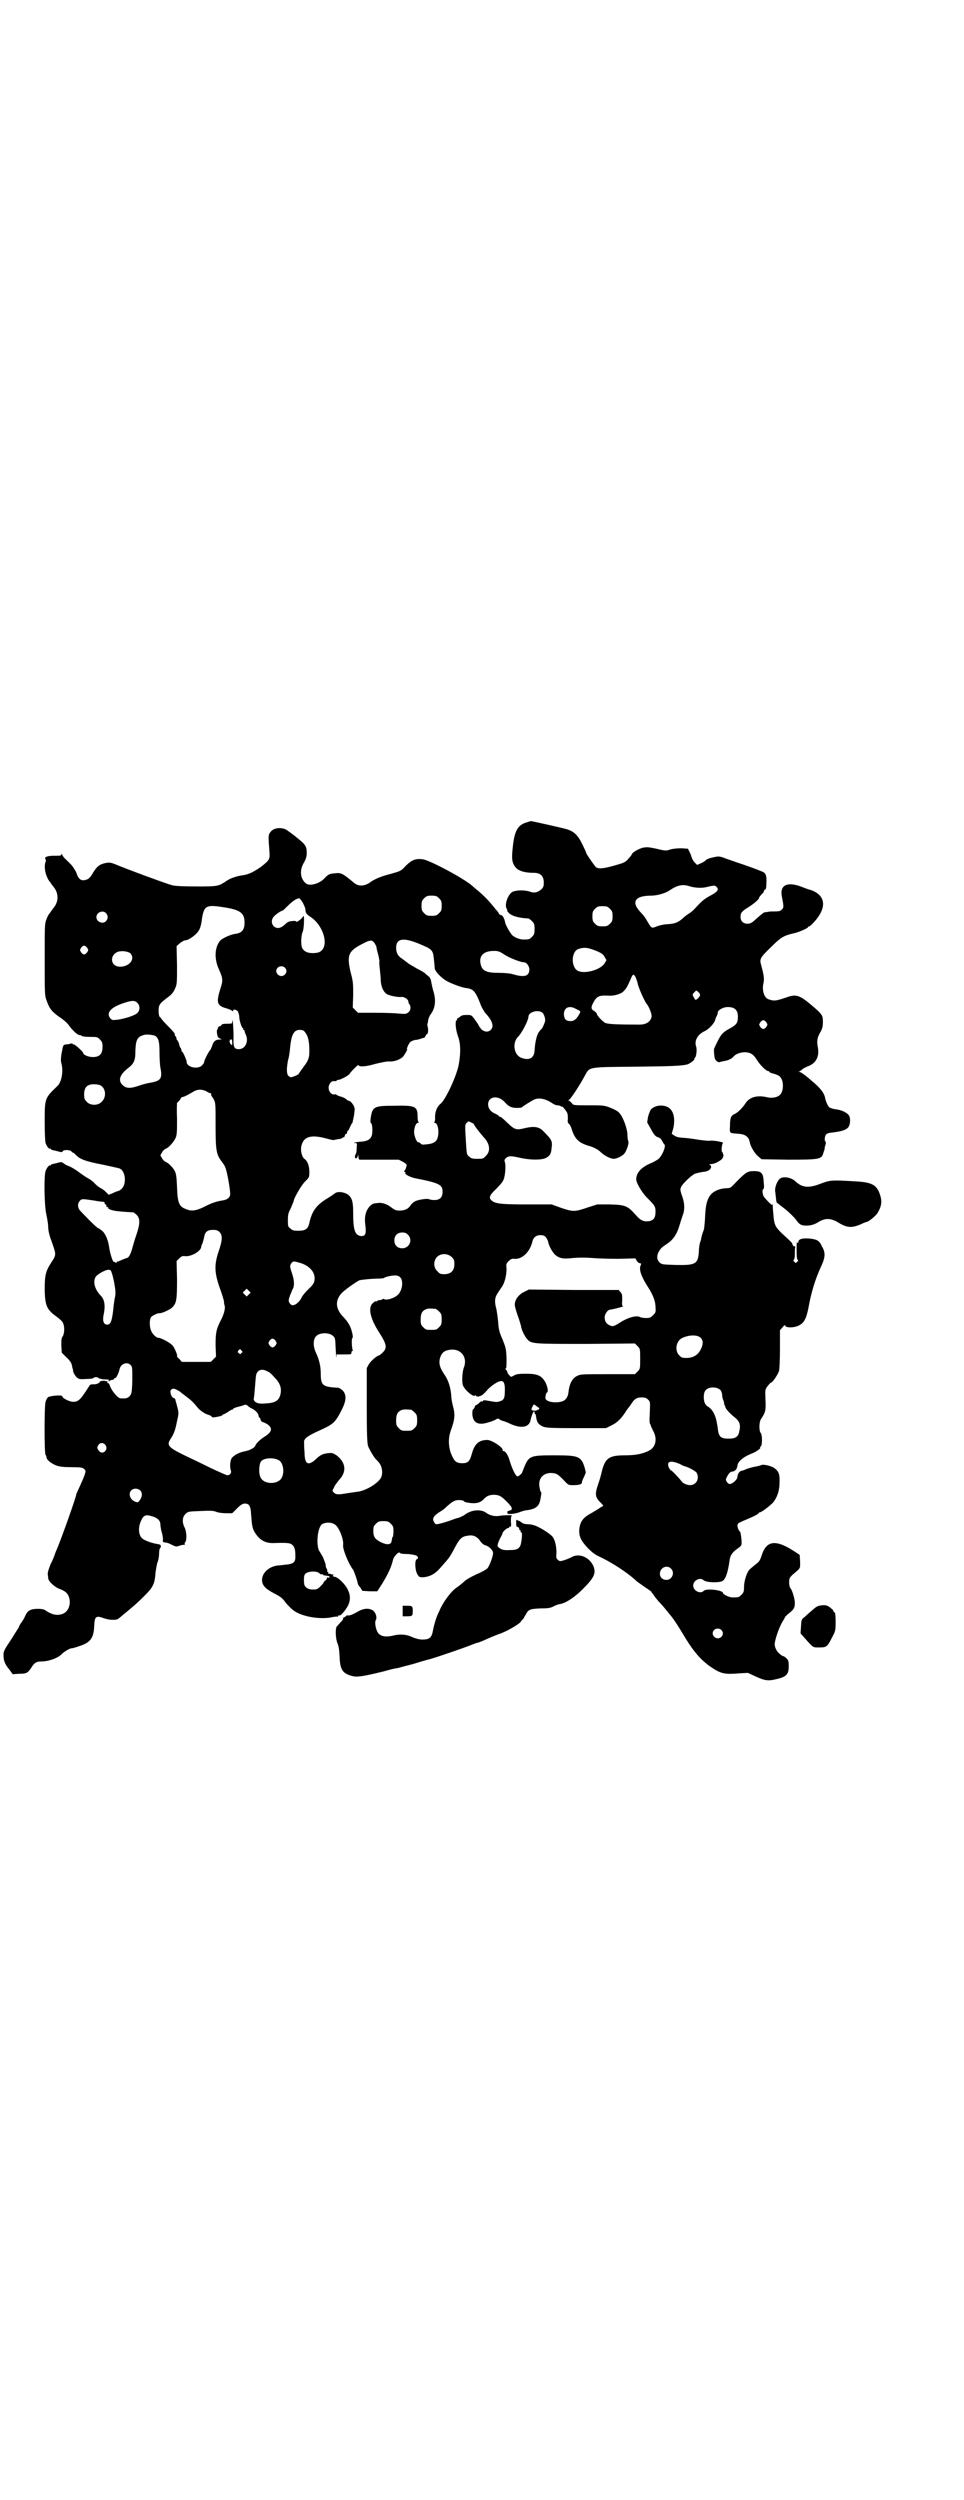 <?xml version="1.0" standalone="no"?>
<!DOCTYPE svg PUBLIC "-//W3C//DTD SVG 20010904//EN"
 "http://www.w3.org/TR/2001/REC-SVG-20010904/DTD/svg10.dtd">
<svg version="1.0" xmlns="http://www.w3.org/2000/svg"
 width="1100pt" height="2850pt" viewBox="0 0 1100 2850"
 preserveAspectRatio="xMidYMid meet">
<g transform="translate(0,2850) scale(0.5,-0.5)"
fill="#000000" stroke="none">
<path d="M1205 3826 c-23 -6 -31 -18 -35 -60 -3 -26 -1 -35 8 -45 7 -7 20 -11
41 -11 14 0 22 -7 22 -22 0 -9 -1 -11 -6 -16 -7 -6 -16 -9 -25 -5 -13 4 -29 4
-40 0 -11 -6 -20 -31 -13 -40 1 -2 1 -3 0 -3 0 0 1 -2 3 -4 6 -8 23 -13 46
-14 1 0 5 -3 8 -6 5 -5 6 -7 6 -18 0 -11 -1 -13 -6 -18 -6 -6 -7 -6 -20 -6 -8
0 -21 5 -26 11 -5 6 -14 22 -15 27 -2 11 -6 18 -11 18 -1 0 -3 2 -5 6 -2 3 -5
6 -6 7 -1 2 -5 6 -8 10 -9 11 -22 24 -33 33 -5 4 -11 9 -13 11 -18 16 -98 59
-113 60 -16 2 -25 -2 -38 -15 -11 -12 -12 -12 -33 -18 -24 -6 -37 -12 -46 -18
-14 -11 -29 -12 -40 -2 -24 20 -29 23 -42 21 -13 -1 -16 -2 -26 -13 -11 -11
-33 -17 -41 -10 -13 11 -15 30 -4 48 5 9 6 14 6 22 0 14 -3 19 -21 33 -8 7
-18 14 -21 16 -11 10 -32 9 -40 -1 -6 -7 -6 -9 -3 -47 1 -16 0 -18 -19 -33
-17 -12 -28 -17 -39 -19 -16 -2 -30 -7 -38 -12 -21 -14 -20 -14 -71 -14 -32 0
-50 1 -56 3 -9 2 -107 38 -130 48 -11 4 -13 4 -23 2 -12 -3 -18 -7 -28 -24 -6
-10 -9 -12 -15 -14 -11 -3 -17 1 -22 17 -3 6 -8 14 -12 18 -3 3 -9 9 -12 12
-4 3 -7 8 -8 10 -1 3 -2 3 -2 1 0 -3 -3 -3 -16 -3 -16 0 -24 -3 -20 -8 1 -1 1
-4 0 -6 -3 -7 -2 -21 2 -31 2 -6 5 -11 6 -12 0 -1 2 -2 3 -4 1 -2 5 -7 8 -11
11 -14 11 -32 0 -46 -3 -4 -7 -9 -8 -11 -1 -2 -3 -3 -3 -4 -1 -1 -4 -6 -6 -12
-4 -10 -4 -14 -4 -92 0 -81 0 -82 5 -95 6 -17 12 -24 29 -36 8 -5 17 -13 20
-17 9 -13 21 -24 26 -24 2 0 4 -1 5 -2 1 -1 9 -2 18 -2 16 0 18 0 23 -6 5 -5
6 -7 6 -17 0 -16 -7 -23 -22 -23 -10 0 -22 5 -22 9 0 3 -20 21 -22 20 -1 -1
-2 0 -2 1 0 1 -2 1 -3 1 -2 0 -4 -1 -4 -1 0 0 -3 -1 -7 -1 -7 -1 -7 -1 -9 -8
-4 -19 -5 -28 -3 -35 5 -17 1 -43 -9 -52 -29 -28 -29 -27 -29 -83 0 -25 1 -43
2 -47 3 -8 8 -14 10 -13 1 1 2 0 2 -1 0 -1 3 -2 8 -3 4 -1 9 -2 12 -3 4 -1 6
-1 7 1 1 4 16 4 20 0 1 -2 3 -3 4 -3 1 0 4 -3 7 -6 9 -9 22 -14 59 -21 19 -4
37 -8 40 -9 7 -3 12 -13 12 -25 0 -13 -5 -22 -14 -26 -5 -1 -11 -4 -15 -6 l-8
-3 -7 7 c-3 3 -8 7 -11 8 -2 1 -8 5 -13 10 -4 5 -11 10 -15 12 -4 2 -13 8 -21
14 -8 6 -18 12 -23 14 -6 2 -11 5 -13 7 -3 2 -5 3 -9 2 -3 -1 -8 -2 -12 -3 -5
-1 -8 -2 -8 -3 0 -1 -1 -2 -2 -1 -2 1 -7 -5 -10 -13 -4 -12 -3 -80 2 -100 2
-9 4 -22 4 -27 0 -7 2 -18 7 -31 12 -34 12 -32 -1 -52 -12 -19 -14 -28 -14
-61 1 -38 5 -45 30 -63 5 -4 11 -9 12 -13 4 -8 3 -24 -1 -30 -3 -4 -3 -9 -3
-21 l1 -16 10 -10 c6 -5 11 -12 12 -15 1 -3 2 -7 2 -9 1 -2 2 -6 2 -9 1 -3 4
-9 7 -12 5 -5 7 -6 21 -5 9 0 17 1 18 2 2 3 10 3 12 0 2 -1 8 -3 14 -3 9 0 10
0 9 -3 0 -2 0 -3 2 0 2 1 4 2 6 2 2 0 4 1 4 2 0 1 1 2 3 2 2 0 8 11 10 21 3
12 17 17 25 9 4 -4 4 -6 4 -35 -1 -30 -2 -31 -6 -36 -5 -5 -9 -6 -21 -5 -6 0
-20 17 -24 28 -1 4 -3 7 -5 7 -1 -1 -1 0 -1 2 1 2 -1 2 -8 3 -5 0 -9 -1 -9 -2
0 -3 -9 -7 -15 -6 -6 0 -8 -1 -10 -5 -19 -30 -24 -35 -36 -35 -8 0 -25 8 -25
13 0 3 -29 1 -33 -3 -1 -1 -4 -6 -5 -10 -3 -9 -3 -119 0 -121 1 -1 2 -3 2 -5
0 -6 10 -14 22 -19 8 -3 17 -4 35 -4 23 0 25 -1 29 -4 4 -4 4 -5 1 -14 -2 -6
-7 -17 -11 -26 -4 -9 -8 -17 -8 -18 0 -6 -34 -101 -43 -122 -1 -3 -5 -11 -7
-18 -3 -7 -5 -13 -6 -14 -3 -5 -10 -24 -9 -28 0 -2 1 -6 1 -9 0 -7 15 -21 27
-25 13 -5 18 -10 21 -20 4 -15 -2 -31 -14 -36 -12 -5 -24 -3 -38 6 -5 4 -10 5
-20 5 -16 0 -23 -4 -28 -15 -2 -5 -6 -12 -9 -16 -3 -4 -6 -9 -6 -11 -1 -2 -8
-12 -15 -24 -18 -27 -20 -30 -20 -39 0 -13 3 -21 13 -33 l8 -11 15 1 c17 0 19
2 27 13 7 12 12 15 23 15 17 0 39 8 47 17 5 5 18 13 22 13 2 0 10 2 18 5 25 8
33 18 34 46 1 22 4 24 21 18 5 -2 14 -4 20 -4 11 0 12 0 22 9 27 22 36 30 52
46 20 20 23 27 25 53 1 8 3 18 4 22 2 4 4 13 4 20 0 6 1 12 2 13 1 0 2 3 2 5
0 3 -2 4 -9 5 -12 2 -29 8 -34 13 -9 9 -9 28 0 44 5 9 10 10 23 6 12 -3 19
-10 19 -18 0 -3 1 -11 3 -18 2 -6 3 -14 3 -17 -1 -3 0 -6 1 -6 1 0 4 -1 6 -1
2 0 8 -2 13 -5 9 -4 10 -5 18 -2 5 2 10 2 11 2 1 0 1 0 1 1 -1 1 -1 3 0 4 5 5
4 23 0 33 -7 13 -6 25 1 32 6 6 7 6 34 7 23 1 30 1 37 -2 5 -2 15 -3 22 -3
l14 0 11 11 c9 9 13 11 18 11 10 0 13 -6 14 -24 2 -27 3 -32 8 -41 11 -18 24
-26 45 -25 27 1 34 0 38 -2 7 -4 10 -10 10 -25 1 -16 -3 -20 -19 -22 -5 0 -14
-2 -20 -2 -21 -2 -37 -17 -37 -33 0 -12 7 -20 28 -31 14 -7 19 -11 26 -21 5
-6 13 -14 17 -17 18 -14 56 -21 84 -17 9 2 17 3 18 2 0 0 1 1 1 2 0 1 1 2 2 1
3 -2 14 11 20 22 6 12 6 24 0 36 -5 12 -22 29 -30 30 -4 1 -6 2 -4 3 2 2 2 2
1 2 -2 0 -4 1 -5 1 -1 0 -3 1 -5 1 -2 0 -3 1 -2 2 1 1 0 2 -1 2 -2 0 -2 1 -1
1 0 1 0 3 -1 6 -2 2 -3 7 -3 11 -1 3 -4 11 -6 16 -3 5 -7 12 -9 15 -7 15 -3
53 7 60 8 5 23 5 31 -2 9 -8 19 -34 17 -46 -1 -9 12 -42 23 -56 2 -3 10 -26
10 -29 0 -2 2 -7 6 -11 l5 -8 17 -1 17 0 11 17 c14 23 21 38 25 55 2 8 13 19
15 16 1 -2 7 -3 16 -3 8 0 17 -2 21 -3 5 -2 7 -7 2 -9 -5 -2 -4 -26 2 -35 4
-6 4 -6 14 -6 16 2 27 8 41 25 18 20 18 21 26 35 15 29 19 33 35 35 12 2 21
-3 28 -14 3 -4 7 -7 10 -8 7 -1 17 -10 18 -16 2 -5 -8 -32 -13 -37 -2 -2 -12
-8 -24 -13 -13 -6 -24 -12 -29 -17 -4 -4 -13 -11 -19 -15 -12 -9 -29 -32 -37
-51 -2 -4 -4 -9 -5 -11 -3 -7 -8 -23 -10 -35 -3 -16 -8 -20 -24 -20 -7 0 -14
2 -22 5 -14 7 -29 8 -45 4 -16 -4 -28 -2 -34 6 -5 6 -9 25 -5 30 3 6 -1 18 -8
22 -9 5 -20 4 -31 -2 -12 -7 -21 -11 -25 -10 -2 0 -4 0 -4 -1 0 -1 -2 -2 -4
-3 -2 -1 -4 -2 -3 -3 1 -1 -2 -5 -6 -9 -3 -3 -7 -8 -9 -10 -3 -7 -2 -27 2 -37
3 -7 4 -14 5 -30 1 -30 6 -39 28 -45 11 -3 22 -2 71 10 22 6 26 7 34 8 3 1 18
5 34 9 16 5 33 10 38 11 18 5 85 28 104 36 3 1 6 2 7 2 1 0 11 4 22 9 11 5 24
10 30 12 18 7 41 21 45 26 2 3 5 6 6 7 1 1 3 6 6 10 6 12 10 13 34 14 17 0 23
1 30 5 4 2 11 5 15 5 13 3 31 14 51 34 26 26 31 36 24 53 -10 21 -34 30 -51
19 -2 -1 -9 -4 -15 -6 -10 -3 -11 -3 -15 1 -4 3 -4 6 -3 16 0 13 -3 28 -8 35
-3 6 -28 22 -39 26 -4 2 -13 4 -19 4 -7 0 -12 2 -15 5 -3 2 -5 3 -5 3 0 -1 -1
0 -3 1 -3 2 -3 1 -3 -7 0 -5 1 -9 2 -8 2 1 6 -4 5 -6 -1 0 -1 -1 1 -1 1 0 2
-1 2 -3 0 -2 1 -3 2 -3 3 0 0 -26 -3 -31 -4 -7 -9 -9 -24 -9 -13 -1 -20 1 -26
7 -3 2 -1 9 5 21 3 5 5 10 5 11 0 2 9 11 12 11 2 0 3 1 3 2 0 1 1 2 3 1 1 0 2
3 1 12 0 8 0 12 2 13 4 2 -15 2 -28 0 -11 -2 -23 1 -32 8 -9 6 -26 6 -38 0 -5
-2 -9 -5 -10 -6 -1 -1 -13 -7 -16 -7 -1 0 -2 -1 -4 -1 -20 -8 -42 -14 -45 -13
-1 0 -4 3 -5 6 -4 7 0 13 12 21 5 3 11 7 13 9 17 16 23 19 32 19 7 0 11 -1 12
-3 2 -2 7 -3 17 -4 14 -1 21 2 28 9 6 7 13 10 23 10 12 0 17 -3 30 -16 13 -13
14 -18 6 -20 -3 -1 -6 -2 -5 -2 0 -1 0 -3 0 -4 0 -3 15 -2 27 2 7 3 15 5 19 5
19 3 26 9 29 23 3 16 3 18 1 19 -1 1 -2 6 -3 12 -3 21 12 34 34 30 6 -1 10 -4
20 -14 12 -13 12 -13 23 -13 14 0 20 2 20 6 0 2 2 8 5 13 l4 10 -3 12 c-8 25
-14 27 -69 27 -55 0 -58 -1 -69 -28 -2 -5 -4 -10 -4 -10 0 -3 -8 -10 -11 -10
-4 0 -12 17 -17 33 -4 15 -10 25 -16 25 -1 0 -2 1 -1 1 4 5 -24 24 -35 24 -19
0 -29 -9 -35 -31 -5 -18 -9 -22 -22 -22 -11 0 -17 3 -22 14 -10 19 -11 42 -4
61 9 24 10 37 5 54 -2 8 -4 18 -4 23 -1 18 -6 36 -15 49 -11 16 -14 26 -11 38
4 14 11 19 27 20 22 1 36 -18 28 -40 -4 -9 -5 -31 -3 -40 3 -11 26 -31 29 -24
0 1 1 1 1 0 0 -4 7 -4 14 0 3 2 9 8 14 14 11 11 26 20 32 18 5 -1 7 -10 6 -26
0 -13 -3 -18 -12 -20 -6 -2 -6 -2 -24 1 -10 2 -13 2 -14 0 0 -1 -1 -2 -2 -1
-1 1 -4 -1 -7 -4 -3 -3 -7 -5 -7 -5 -1 0 -2 -1 -2 -2 0 -1 -1 -4 -3 -6 -3 -2
-3 -5 -3 -14 2 -14 8 -20 21 -20 8 0 30 7 33 10 2 2 8 2 8 0 0 -1 3 -2 6 -3 3
-1 10 -3 16 -6 27 -13 46 -10 49 8 3 14 9 25 9 16 0 -2 1 -3 2 -3 0 0 1 -2 1
-3 2 -15 4 -19 15 -25 7 -3 13 -4 76 -4 l69 0 12 6 c13 6 23 16 32 30 3 5 6 9
7 10 1 1 3 4 6 8 7 12 13 16 24 16 8 0 11 -1 15 -5 5 -5 5 -5 4 -29 -1 -18 -1
-25 1 -27 1 -2 2 -3 1 -3 0 0 2 -5 5 -11 11 -19 7 -39 -10 -47 -15 -7 -30 -10
-54 -10 -38 0 -46 -7 -54 -43 -1 -4 -4 -15 -7 -23 -8 -24 -7 -30 8 -44 3 -3 4
-6 3 -6 -1 0 -4 -2 -6 -3 -2 -2 -11 -7 -19 -12 -21 -11 -27 -20 -29 -38 -1
-16 4 -26 20 -43 8 -8 15 -14 26 -19 28 -13 65 -37 85 -56 2 -2 10 -7 18 -13
8 -5 14 -10 15 -10 0 -1 2 -4 4 -6 2 -3 4 -5 4 -6 0 0 4 -5 9 -11 5 -5 12 -13
16 -18 3 -4 7 -8 8 -10 9 -10 19 -25 38 -57 18 -29 33 -47 55 -63 25 -17 32
-19 68 -16 l19 1 17 -8 c22 -10 29 -11 49 -6 22 5 27 11 27 29 0 12 -1 14 -5
18 -3 3 -6 5 -7 5 -3 0 -13 8 -16 14 -2 3 -4 9 -4 13 0 10 10 39 18 52 3 5 6
10 6 11 0 0 5 5 10 9 10 8 12 12 12 23 0 8 -6 29 -10 33 -2 2 -3 8 -3 13 0 10
1 11 8 18 19 16 17 13 17 30 l-1 15 -9 6 c-45 30 -67 28 -78 -8 -4 -12 -6 -14
-14 -20 -5 -4 -11 -9 -14 -12 -6 -7 -12 -26 -12 -39 0 -11 -1 -13 -6 -18 -6
-6 -7 -6 -20 -6 -8 0 -22 7 -22 10 0 7 -39 11 -44 5 -7 -8 -24 0 -24 12 0 12
16 20 24 12 6 -5 33 -6 42 -2 8 4 13 19 17 47 1 11 6 18 15 25 14 10 13 9 12
25 -1 8 -2 15 -3 16 -3 1 -6 10 -6 14 0 1 1 3 1 4 0 1 8 5 18 9 19 8 29 13 30
16 0 0 1 1 2 1 4 0 22 14 30 22 9 11 15 26 15 46 1 19 -2 26 -12 33 -7 5 -25
9 -29 7 -2 -1 -9 -3 -15 -4 -7 -1 -15 -4 -19 -5 -4 -2 -9 -4 -11 -4 -5 -1 -9
-6 -10 -13 0 -5 -3 -8 -7 -12 -9 -7 -12 -7 -17 -1 -3 5 -3 6 0 12 5 9 8 12 13
12 6 1 10 6 11 13 0 9 13 20 30 27 12 4 27 15 21 15 0 0 0 1 2 2 4 2 4 27 0
31 -4 5 -4 25 1 32 10 15 11 19 10 43 -1 24 -1 24 5 32 3 4 7 8 8 8 3 0 16 19
18 27 1 4 2 27 2 50 l0 42 6 7 c3 4 6 6 6 4 0 -5 17 -6 29 -1 14 6 19 16 24
41 6 34 15 65 30 97 9 20 9 30 0 45 -5 11 -10 14 -25 16 -19 2 -29 -1 -28 -9
0 -1 -1 -1 -2 0 -2 1 -2 1 -2 -21 0 -10 1 -17 2 -18 2 -1 2 -3 -1 -5 -3 -3 -3
-3 -6 0 -3 3 -3 4 -1 5 1 1 2 6 2 13 0 7 0 13 1 15 0 1 0 2 -1 3 -2 1 -2 1 -1
-1 1 -2 0 -1 -2 1 -2 2 -3 5 -3 6 0 1 -8 9 -17 17 -22 20 -24 24 -26 49 -1 11
-2 21 -1 22 0 1 -1 1 -2 0 -1 -1 -13 11 -19 19 -3 6 -4 15 -1 17 2 1 2 6 1 15
-1 22 -5 26 -23 26 -14 0 -18 -3 -38 -23 -15 -16 -15 -16 -25 -16 -16 -1 -29
-7 -36 -16 -8 -11 -11 -24 -12 -53 -1 -15 -2 -26 -4 -29 -2 -5 -4 -12 -5 -18
0 -1 -1 -4 -2 -7 -1 -2 -3 -12 -3 -21 -2 -29 -7 -32 -53 -31 -30 1 -32 1 -37
6 -6 6 -7 15 -1 25 4 7 6 9 18 17 14 9 23 22 29 43 2 7 5 16 7 22 5 12 5 28
-2 46 -4 13 -4 13 -1 20 4 7 21 24 31 29 3 1 11 3 17 4 13 1 19 5 20 12 0 1
-1 4 -3 4 -2 1 -1 2 3 2 6 0 15 4 23 10 4 4 5 6 5 11 -1 3 -2 6 -3 7 -2 0 -1
18 2 20 3 2 -24 7 -31 5 -3 0 -16 1 -28 3 -12 2 -28 4 -34 4 -10 1 -14 2 -18
5 l-6 4 4 14 c3 16 2 30 -5 40 -9 13 -34 14 -46 2 -2 -2 -5 -10 -7 -17 l-2
-13 9 -16 c7 -13 10 -16 16 -18 4 -1 7 -4 9 -8 2 -4 4 -7 5 -8 5 -3 -5 -27
-14 -34 -3 -2 -11 -7 -19 -10 -20 -9 -31 -21 -31 -36 0 -8 13 -30 25 -42 18
-18 19 -20 19 -32 0 -13 -4 -19 -14 -21 -13 -2 -20 1 -32 15 -18 20 -23 22
-58 23 l-29 0 -22 -7 c-29 -10 -33 -10 -60 -1 l-22 8 -58 0 c-60 0 -71 2 -79
9 -7 6 -5 12 10 26 8 8 16 17 17 21 4 8 6 34 3 41 -1 4 -1 5 3 9 6 5 11 5 33
0 23 -5 48 -5 58 0 9 5 12 9 13 24 2 14 0 18 -18 36 -10 11 -21 13 -43 8 -20
-5 -23 -4 -40 12 -8 8 -15 14 -17 14 -2 0 -3 1 -3 2 0 1 -4 3 -8 5 -10 4 -16
12 -16 21 0 19 24 22 39 4 8 -9 15 -12 27 -12 7 0 12 1 12 2 1 2 21 14 27 17
11 5 26 2 41 -8 4 -3 9 -5 12 -5 3 0 6 -1 8 -2 1 -2 2 -2 2 -1 0 3 12 -11 13
-16 1 -3 1 -8 1 -13 -1 -5 0 -8 2 -10 2 -1 4 -5 6 -10 7 -24 16 -33 38 -40 12
-3 21 -8 27 -13 10 -10 24 -17 32 -17 6 0 19 6 24 12 5 6 11 24 9 28 -1 2 -2
8 -2 14 0 14 -10 42 -19 51 -2 3 -11 8 -19 11 -15 6 -17 6 -51 6 -34 0 -35 0
-38 5 -2 2 -5 5 -7 6 -3 1 -3 1 0 1 3 0 26 35 37 56 11 20 6 19 115 20 88 1
104 2 118 5 7 2 18 11 17 13 -1 1 0 2 0 2 4 0 6 19 4 25 -5 13 2 27 17 35 10
4 23 17 26 26 1 4 3 9 4 10 1 2 2 5 2 7 0 6 12 13 23 13 16 0 23 -7 23 -22 0
-14 -3 -18 -17 -26 -20 -11 -22 -14 -37 -46 -1 -3 -1 -9 1 -22 1 -6 9 -12 13
-9 0 0 4 1 9 2 8 1 17 5 21 10 5 6 14 9 24 10 14 0 21 -4 29 -17 8 -13 22 -26
26 -26 2 0 3 -1 3 -2 0 -1 5 -3 10 -4 13 -4 17 -7 20 -19 2 -11 0 -24 -6 -29
-5 -6 -18 -8 -28 -6 -23 6 -42 1 -51 -14 -6 -9 -17 -21 -25 -24 -8 -4 -10 -9
-10 -27 -1 -18 -2 -16 20 -18 15 -1 23 -7 25 -19 2 -10 11 -26 20 -33 l7 -6
61 -1 c67 0 75 1 79 12 1 3 2 7 3 9 1 2 1 5 1 6 0 1 1 4 2 7 1 4 1 6 0 7 -3 2
-2 12 1 16 2 3 6 4 15 5 17 2 29 5 34 10 6 4 8 20 4 28 -4 7 -18 14 -32 15 -6
1 -12 3 -14 5 -3 3 -8 14 -9 21 -2 11 -11 23 -32 40 -12 11 -24 19 -26 19 -3
0 -3 1 -1 1 2 1 5 3 7 5 2 2 8 5 13 7 19 7 27 23 22 46 -2 12 -1 20 7 33 4 8
5 12 5 23 0 15 -2 17 -28 39 -25 21 -34 24 -55 16 -24 -8 -28 -9 -42 -4 -9 4
-14 19 -11 35 3 11 1 21 -5 43 -4 14 -2 17 24 42 21 21 28 25 50 30 11 2 33
12 33 14 0 1 1 2 3 2 1 0 6 4 10 9 31 33 28 62 -7 74 -5 1 -15 5 -23 8 -30 11
-47 3 -43 -21 5 -26 5 -27 0 -32 -3 -3 -6 -4 -15 -4 -7 0 -14 0 -16 -1 -2 0
-6 -1 -8 -1 -2 0 -9 -6 -17 -13 -12 -11 -15 -13 -22 -13 -10 0 -16 6 -16 16 0
9 4 13 17 21 10 6 25 18 25 21 0 2 4 7 10 13 1 2 2 4 2 5 0 1 1 2 3 2 1 1 2 6
2 13 1 17 -1 23 -6 26 -4 3 -49 19 -62 23 -3 1 -14 5 -23 8 -15 6 -18 6 -27 4
-11 -2 -19 -5 -21 -8 -1 -1 -5 -4 -10 -6 l-9 -4 -5 5 c-3 3 -6 8 -7 11 -1 3
-3 9 -5 13 l-4 8 -15 1 c-9 0 -20 -1 -26 -3 -9 -3 -11 -3 -31 2 -19 4 -22 4
-32 2 -10 -3 -24 -11 -24 -15 0 0 -3 -5 -8 -10 -6 -7 -9 -9 -27 -14 -27 -8
-41 -10 -47 -5 -4 4 -22 30 -22 32 0 1 -4 10 -9 20 -10 21 -19 29 -34 34 -9 3
-82 19 -83 19 -1 0 -4 -1 -7 -2z m370 -147 c10 -3 25 -4 35 -2 21 5 22 5 26 0
5 -5 1 -11 -15 -19 -13 -7 -19 -12 -32 -26 -7 -8 -12 -12 -20 -17 -3 -2 -8 -6
-10 -8 -11 -10 -19 -13 -34 -14 -9 0 -21 -3 -26 -5 -12 -5 -12 -5 -22 12 -3 6
-9 14 -13 18 -25 25 -16 40 22 40 13 0 32 5 42 12 18 12 30 15 47 9z m-573
-27 c5 -5 6 -7 6 -17 0 -10 -1 -12 -6 -17 -5 -5 -7 -6 -17 -6 -10 0 -12 1 -17
6 -5 5 -6 7 -6 17 0 10 1 12 6 17 5 5 7 6 17 6 10 0 12 -1 17 -6z m-311 -10
c3 -6 6 -13 6 -15 0 -8 3 -12 11 -17 31 -20 44 -68 22 -80 -3 -2 -10 -3 -16
-3 -13 0 -20 4 -24 11 -4 7 -3 30 1 38 3 7 4 41 1 35 -4 -7 -16 -15 -16 -12 0
1 -4 2 -9 1 -7 0 -11 -2 -17 -8 -10 -9 -18 -10 -25 -4 -6 6 -6 15 -1 21 3 5
18 15 21 15 1 0 6 5 12 11 10 10 20 17 26 17 1 0 5 -5 8 -10z m-177 -11 c37
-6 45 -14 44 -38 -1 -14 -7 -20 -20 -22 -11 -1 -30 -10 -35 -15 -13 -15 -15
-41 -3 -67 9 -20 9 -25 3 -43 -10 -32 -8 -39 14 -45 7 -2 13 -5 13 -6 2 -1 2
-1 2 1 0 4 8 2 11 -2 1 -3 3 -8 3 -12 0 -9 6 -26 8 -26 1 0 2 -1 1 -2 -1 -1 0
-2 1 -2 1 0 2 -1 2 -2 0 -1 1 -5 3 -9 7 -15 -1 -33 -16 -33 -11 0 -13 5 -12
28 0 18 -2 48 -3 35 0 -5 -1 -5 -12 -5 -7 0 -12 -1 -12 -2 0 -1 -2 -3 -5 -4
-3 -1 -4 -3 -4 -4 1 -1 0 -2 -1 -3 -2 -1 -1 -14 2 -18 1 -1 4 -3 7 -4 2 0 1
-1 -3 -1 -10 0 -15 -4 -18 -15 -2 -5 -4 -9 -4 -9 -2 0 -14 -23 -14 -27 0 -2
-2 -5 -5 -8 -10 -10 -35 -4 -35 8 0 4 -8 22 -10 23 -1 0 -2 2 -2 4 0 2 -1 4
-2 5 -1 0 -2 4 -3 7 0 4 -3 8 -4 10 -2 2 -3 4 -2 4 0 0 0 2 -2 5 -2 2 -3 5 -2
5 1 1 -6 9 -15 18 -9 9 -16 17 -16 18 0 0 -1 2 -3 3 -2 2 -3 7 -3 15 0 13 2
16 22 31 7 5 12 11 15 18 5 11 5 12 5 54 l-1 44 8 7 c4 3 9 6 11 6 9 0 28 14
33 25 2 3 5 14 6 25 5 30 10 32 53 25z m878 -3 c5 -5 6 -7 6 -17 0 -10 -1 -12
-6 -17 -5 -5 -7 -6 -17 -6 -10 0 -12 1 -17 6 -5 5 -6 7 -6 17 0 10 1 12 6 17
5 5 7 6 17 6 10 0 12 -1 17 -6z m-1150 -10 c5 -6 5 -12 0 -18 -7 -8 -22 -2
-22 9 0 11 15 17 22 9z m715 -70 c29 -12 31 -14 33 -33 1 -9 2 -19 2 -22 0 -7
16 -24 30 -31 12 -6 33 -14 44 -15 14 -2 19 -7 30 -35 3 -9 9 -18 11 -21 17
-18 21 -31 13 -39 -6 -6 -15 -5 -22 2 -3 4 -6 8 -6 9 0 1 -4 6 -8 12 -8 11 -8
11 -19 11 -8 0 -12 -1 -15 -4 -3 -2 -5 -4 -6 -4 -1 0 -2 -1 -1 -2 1 -1 0 -2
-1 -2 -4 -2 -2 -22 3 -36 6 -16 7 -36 2 -65 -5 -26 -29 -78 -41 -89 -9 -7 -14
-20 -13 -34 0 -4 -1 -8 -2 -9 -1 0 -1 -1 1 -1 8 0 11 -23 6 -36 -3 -8 -11 -12
-25 -13 -8 -1 -11 -1 -13 2 -2 2 -5 3 -6 3 -3 0 -8 12 -9 22 0 11 4 22 9 22 2
0 2 1 1 2 -1 0 -2 6 -2 12 0 24 -5 26 -53 25 -47 0 -50 -2 -54 -28 -1 -7 -1
-11 1 -12 3 -1 4 -23 1 -29 -3 -8 -10 -12 -25 -13 -13 -1 -20 -3 -12 -3 4 0 4
-1 3 -11 0 -7 -1 -13 -2 -14 -1 -1 -2 -4 -2 -6 0 -7 6 -4 7 3 0 4 0 3 1 -2 0
-5 1 -8 3 -8 1 0 22 0 46 0 l43 0 10 -5 c9 -6 9 -6 7 -12 -1 -3 -2 -7 -4 -8
-1 -2 -1 -3 1 -3 1 0 2 -1 1 -2 -2 -3 9 -9 21 -12 57 -11 64 -15 64 -31 0 -13
-6 -19 -19 -19 -5 0 -10 1 -12 2 -3 2 -25 -1 -32 -5 -4 -2 -8 -6 -10 -9 -5 -8
-13 -12 -25 -12 -8 0 -11 1 -20 8 -11 8 -22 11 -32 9 -3 0 -6 -1 -7 -1 -2 0
-6 -3 -10 -7 -9 -11 -12 -24 -9 -44 2 -18 0 -24 -11 -23 -13 2 -17 14 -17 52
0 25 -2 33 -10 41 -8 7 -26 10 -32 4 -2 -1 -8 -6 -15 -10 -27 -16 -37 -30 -43
-57 -3 -14 -9 -18 -25 -18 -11 0 -14 1 -18 5 -6 4 -6 6 -6 19 0 13 1 17 7 28
3 8 6 14 6 15 0 6 17 36 26 45 10 10 10 10 10 22 0 14 -4 24 -10 29 -7 4 -11
20 -8 31 5 21 22 26 58 16 8 -2 15 -4 16 -3 1 0 5 1 10 2 5 0 9 2 10 3 0 1 1
2 2 1 1 -1 2 1 3 4 1 3 2 5 3 4 1 -1 2 1 2 3 0 2 1 4 2 4 1 0 3 4 5 9 2 4 4 8
5 9 1 1 1 2 1 3 0 1 2 8 3 15 1 7 2 15 1 16 -1 6 -9 16 -12 16 -2 0 -5 2 -7 4
-2 2 -8 5 -13 6 -5 2 -9 3 -9 4 0 1 -2 1 -4 1 -7 -2 -14 6 -14 15 0 9 7 17 14
15 2 0 4 0 4 1 0 1 2 2 4 2 5 0 24 10 26 14 2 4 20 22 20 20 0 -5 17 -4 37 2
12 3 26 6 31 6 13 -1 24 3 33 10 3 3 12 18 10 18 -2 0 4 13 7 16 2 2 7 4 11 5
5 0 11 2 14 3 3 1 6 2 7 2 1 0 2 2 3 4 1 2 2 4 3 4 3 0 4 11 2 17 -1 4 -1 7 0
8 0 1 1 4 1 7 1 4 3 10 7 15 9 13 11 29 6 48 -3 9 -5 20 -6 25 -1 6 -3 10 -6
12 -3 3 -7 5 -8 7 -2 2 -11 7 -19 11 -8 5 -18 10 -21 13 -3 2 -8 6 -12 9 -10
6 -14 14 -14 25 0 22 17 24 53 9z m-103 3 c2 -3 4 -7 5 -9 0 -3 2 -11 4 -18 2
-8 3 -15 3 -16 -1 -2 0 -10 1 -19 1 -9 2 -21 2 -26 1 -13 6 -24 13 -29 6 -4
26 -8 34 -7 6 1 16 -5 16 -11 0 -2 1 -4 2 -5 4 -5 4 -14 -2 -19 -5 -4 -6 -4
-20 -3 -8 1 -33 2 -55 2 l-40 0 -6 6 -6 6 1 28 c0 25 0 31 -5 49 -10 41 -7 51
24 67 19 10 23 11 29 4z m-655 -12 c3 -5 3 -5 0 -10 -2 -3 -5 -5 -7 -5 -2 0
-5 2 -7 5 -3 5 -3 5 0 10 2 3 5 5 7 5 2 0 5 -2 7 -5z m1162 -7 c12 -5 16 -8
19 -14 l4 -7 -4 -7 c-8 -14 -43 -25 -60 -18 -17 7 -17 43 -1 50 14 5 22 4 42
-4z m-1063 -6 c11 -13 -3 -30 -24 -30 -22 0 -25 26 -5 34 9 3 24 1 29 -4z
m854 -3 c11 -7 36 -17 44 -17 6 0 12 -9 12 -16 0 -16 -11 -19 -38 -11 -7 2
-19 3 -32 3 -26 0 -36 4 -40 16 -7 21 4 34 29 34 10 0 13 -1 25 -9z m-502 -29
c5 -5 5 -11 0 -16 -10 -10 -27 5 -16 16 4 4 12 4 16 0z m800 -21 c2 -4 4 -10
5 -14 2 -11 16 -42 21 -48 5 -6 12 -23 11 -29 -2 -11 -12 -18 -27 -18 -52 0
-73 1 -79 4 -7 4 -19 17 -19 21 0 1 -3 4 -6 6 -7 4 -8 8 -2 19 8 15 13 17 35
16 12 -1 29 4 34 10 6 6 8 9 16 27 5 13 7 13 11 6z m144 -35 c5 -5 5 -8 -1
-14 -6 -5 -6 -5 -10 3 -3 5 -3 6 1 10 6 6 4 6 10 1z m-1281 -24 c7 -6 7 -18 0
-24 -5 -5 -29 -13 -46 -15 -10 -1 -11 -1 -15 3 -10 12 -1 24 27 34 20 7 28 8
34 2z m1001 -14 c12 -6 12 -5 7 -14 -6 -10 -11 -14 -19 -14 -10 0 -14 4 -15
14 -1 16 11 23 27 14z m-76 -9 c4 -4 7 -14 6 -19 -1 -5 -7 -18 -8 -18 -1 0 -4
-4 -7 -8 -5 -9 -8 -24 -9 -41 -1 -18 -13 -24 -32 -16 -16 8 -19 35 -5 48 8 8
23 37 23 45 0 11 23 17 32 9z m511 -22 c3 -5 3 -5 0 -10 -2 -3 -5 -5 -7 -5 -2
0 -5 2 -7 5 -3 5 -3 5 0 10 2 3 5 5 7 5 2 0 5 -2 7 -5z m-1054 -21 c8 -9 11
-21 11 -45 0 -14 -2 -21 -13 -35 -9 -13 -11 -15 -11 -16 0 -2 -15 -8 -18 -8
-8 2 -10 8 -9 23 1 8 2 16 3 18 1 3 3 14 4 26 3 31 9 41 22 41 5 0 9 -1 11 -4z
m-340 -10 c7 -6 9 -13 9 -37 0 -13 1 -29 2 -35 5 -24 1 -30 -20 -34 -7 -1 -20
-4 -28 -7 -20 -7 -30 -7 -38 1 -11 10 -7 23 10 37 16 12 19 18 19 42 1 26 5
32 22 36 7 1 21 -1 24 -3z m175 -15 c0 -6 0 -7 -3 -4 -3 3 -4 7 -2 10 3 3 5 1
5 -6z m-300 -98 c12 -7 13 -27 2 -37 -8 -9 -26 -9 -34 0 -5 5 -6 7 -6 17 0 16
7 23 22 23 6 0 13 -1 16 -3z m241 -13 c4 -3 9 -5 10 -4 0 0 1 -2 1 -4 0 -2 1
-4 2 -4 0 -1 3 -4 5 -9 3 -6 3 -14 3 -58 0 -56 2 -65 13 -80 4 -5 8 -11 9 -14
4 -8 13 -58 11 -64 -1 -6 -8 -11 -18 -12 -13 -2 -25 -6 -42 -15 -19 -9 -29
-10 -42 -4 -14 5 -18 14 -19 50 -1 23 -2 30 -5 36 -4 8 -15 19 -21 21 -2 1 -6
4 -8 8 l-4 7 4 7 c2 4 6 7 8 8 7 2 19 16 23 25 3 8 3 15 3 45 -1 19 0 35 0 35
1 0 4 3 7 7 2 4 5 7 5 6 1 -1 12 4 25 12 10 6 19 6 30 1z m606 -72 c3 -1 5 -3
5 -4 0 -2 14 -20 23 -30 13 -14 15 -31 4 -41 -6 -7 -7 -7 -20 -7 -11 0 -14 1
-18 5 -6 4 -6 5 -8 39 -2 33 -2 34 2 38 2 2 4 4 5 3 1 0 3 -1 7 -3z m-863
-177 c10 -2 21 -3 22 -3 2 -1 3 -1 3 -2 -1 -1 0 -3 2 -4 2 -1 2 -3 2 -4 -1 -1
0 -2 2 -2 2 0 3 -1 2 -1 -2 -3 6 -6 18 -8 10 -1 17 -2 39 -3 1 0 5 -3 8 -6 8
-8 8 -20 -1 -46 -4 -11 -8 -26 -10 -33 -3 -11 -8 -19 -11 -19 -1 0 -6 -2 -11
-4 -6 -3 -11 -5 -11 -4 -1 0 -2 -1 -2 -2 0 -2 -1 -2 -3 0 -1 1 -3 2 -3 1 -2
-2 -9 19 -11 34 -2 15 -8 30 -16 37 -4 3 -8 6 -9 6 -3 0 -38 36 -43 42 -4 7
-4 14 1 20 4 5 6 5 32 1z m287 -72 c7 -7 7 -18 -2 -44 -10 -30 -10 -47 2 -82
5 -13 9 -27 10 -31 0 -4 1 -9 2 -12 1 -7 -2 -19 -10 -34 -10 -20 -11 -28 -11
-56 l1 -25 -6 -6 -6 -6 -33 0 -33 0 -6 7 c-4 3 -6 6 -5 6 2 0 -4 16 -9 23 -5
7 -27 19 -34 19 -4 0 -13 8 -16 16 -4 8 -4 24 -1 30 2 4 15 10 19 10 5 -1 23
7 30 13 10 10 11 18 11 65 l-1 41 6 6 c5 5 8 6 14 5 14 -1 34 11 36 20 0 2 1
6 3 9 1 3 3 10 4 15 2 12 8 16 20 16 8 0 11 -1 15 -5z m430 -6 c12 -12 3 -31
-13 -31 -11 0 -18 7 -18 18 0 11 7 18 18 18 6 0 9 -1 13 -5z m314 -5 c3 -3 5
-8 6 -11 2 -11 9 -22 15 -29 10 -9 19 -11 43 -8 14 1 26 1 41 0 11 -1 39 -2
60 -2 l40 1 3 -5 c2 -4 6 -6 7 -6 3 0 4 -1 2 -5 -4 -9 1 -24 14 -45 14 -21 20
-36 20 -51 1 -10 0 -12 -5 -17 -6 -6 -8 -7 -17 -7 -5 0 -11 1 -13 2 -8 5 -28
-1 -44 -11 -17 -11 -19 -11 -27 -7 -7 4 -10 9 -10 18 0 7 7 17 12 17 8 1 35 8
30 8 -2 0 -3 3 -2 14 0 11 0 14 -4 18 l-4 5 -102 0 -103 1 -10 -5 c-13 -6 -21
-17 -22 -27 -1 -4 2 -14 6 -26 4 -10 7 -22 8 -25 1 -9 9 -25 15 -31 9 -10 16
-10 135 -10 l110 1 6 -6 c6 -6 6 -7 6 -29 0 -22 0 -23 -6 -29 l-6 -6 -62 0
c-59 0 -62 0 -70 -4 -12 -6 -18 -19 -20 -40 -1 -5 -3 -10 -7 -14 -9 -9 -41 -8
-45 2 -1 3 1 13 3 14 4 2 2 12 -3 23 -9 16 -18 20 -45 20 -17 0 -22 -1 -27 -4
-7 -4 -7 -4 -11 1 -2 2 -4 5 -4 6 0 2 -1 4 -3 6 -2 2 -2 3 -1 3 2 0 2 6 2 24
-1 22 -2 24 -9 42 -7 16 -9 22 -10 39 -1 11 -3 24 -4 30 -5 17 -4 27 3 37 3 5
8 12 10 15 6 9 10 26 10 40 -1 11 -1 12 5 18 4 4 8 6 12 5 18 -2 36 15 42 39
2 10 9 15 18 15 6 0 9 -1 12 -4z m-214 -46 c5 -5 6 -7 6 -16 0 -15 -8 -23 -23
-23 -9 0 -11 1 -16 7 -9 8 -9 23 -1 32 9 9 24 9 34 0z m-347 -13 c21 -6 34
-20 34 -35 0 -10 -2 -14 -16 -27 -5 -5 -11 -12 -13 -16 -4 -8 -7 -11 -13 -16
-7 -4 -11 -4 -15 2 -3 5 -3 6 1 18 3 6 5 13 6 14 4 6 4 19 -1 34 -6 18 -6 19
-2 25 4 5 5 5 19 1z m-432 -17 c2 0 8 -21 10 -37 2 -11 2 -19 0 -26 -1 -5 -3
-19 -4 -31 -3 -23 -6 -30 -13 -30 -8 0 -11 7 -9 20 5 22 3 37 -6 46 -15 15
-19 35 -10 45 6 6 23 15 28 14 2 0 4 -1 4 -1z m662 -17 c7 -8 4 -30 -6 -39 -8
-8 -26 -13 -31 -10 -2 1 -3 1 -4 0 -1 -1 -3 -2 -6 -2 -3 0 -5 -1 -6 -2 -1 -1
-2 -2 -3 -1 -1 1 -4 -1 -7 -4 -12 -10 -6 -36 15 -68 16 -25 18 -34 8 -44 -4
-4 -8 -7 -8 -7 -5 0 -19 -12 -24 -20 l-5 -9 0 -85 c0 -67 1 -87 3 -93 3 -8 15
-28 18 -30 1 -1 5 -5 8 -9 7 -10 8 -25 3 -34 -8 -13 -35 -29 -53 -31 -6 -1
-15 -2 -21 -3 -23 -4 -28 -4 -33 1 -4 4 -4 4 0 11 1 4 7 12 12 18 18 19 15 40
-6 56 -8 5 -10 6 -18 5 -12 -1 -18 -4 -25 -10 -21 -21 -30 -17 -30 12 -1 10
-1 20 -1 23 -1 8 9 15 36 27 31 14 35 18 49 45 12 23 12 36 3 46 -4 3 -8 6
-10 6 -36 2 -40 5 -40 33 0 17 -4 32 -11 47 -7 15 -7 32 2 39 8 7 28 7 36 0 6
-5 6 -5 7 -29 1 -14 1 -23 2 -19 l0 5 17 0 c16 0 17 0 17 4 0 2 1 4 2 4 1 0 2
1 1 2 -2 3 -3 26 -1 27 2 1 1 8 -1 15 -3 13 -9 22 -19 33 -19 19 -20 39 -3 56
7 7 28 22 39 28 2 1 29 4 47 4 4 0 8 1 9 1 2 3 22 7 28 6 3 0 8 -2 10 -5z
m-346 -38 l-5 -5 -4 4 -5 5 4 4 5 5 4 -4 5 -5 -4 -4z m426 -33 c1 0 5 -3 8 -6
5 -5 6 -7 6 -18 0 -11 -1 -13 -6 -18 -6 -6 -7 -6 -18 -6 -11 0 -12 0 -18 6 -5
5 -6 7 -6 17 0 14 3 20 12 24 5 2 8 2 22 1z m605 -66 c6 -6 6 -14 1 -25 -6
-13 -16 -20 -31 -21 -12 0 -13 0 -19 6 -11 11 -7 34 8 40 15 7 34 7 41 0z
m-970 -7 c3 -5 3 -5 0 -10 -2 -3 -5 -5 -7 -5 -2 0 -5 2 -7 5 -3 5 -3 5 0 10 2
3 5 5 7 5 2 0 5 -2 7 -5z m-78 -22 c3 -3 3 -3 0 -6 -3 -3 -3 -3 -6 0 -3 2 -3
3 -1 6 4 4 4 4 7 0z m60 -48 c4 -1 11 -8 16 -14 13 -13 16 -25 13 -38 -4 -16
-13 -20 -39 -21 -14 -1 -22 4 -22 11 1 2 2 15 3 28 1 13 2 26 3 28 4 11 14 13
26 6z m1034 -43 c1 -2 3 -7 3 -10 0 -3 1 -9 3 -13 1 -4 2 -7 2 -7 -1 0 -1 -1
0 -2 1 -2 2 -4 2 -5 1 -5 10 -15 20 -23 13 -10 16 -18 12 -34 -2 -12 -9 -16
-24 -16 -18 0 -23 4 -25 24 -3 22 -7 34 -15 43 -4 4 -8 7 -9 7 0 0 -3 3 -5 6
-4 8 -4 24 1 30 7 9 27 9 35 0z m-1239 0 c4 -2 8 -5 8 -6 1 0 6 -4 11 -8 11
-8 17 -14 25 -24 6 -8 20 -17 27 -18 2 -1 5 -2 6 -4 2 -2 4 -2 14 0 6 1 11 3
11 4 0 2 1 2 1 1 1 0 5 2 10 5 4 3 9 6 10 6 2 0 3 1 3 2 1 1 5 3 9 4 13 3 14
4 17 5 2 1 5 0 6 -1 2 -2 6 -5 10 -7 9 -4 15 -11 16 -16 0 -2 1 -4 2 -5 1 -1
2 -1 2 -2 0 -3 3 -8 5 -8 1 0 6 -2 11 -5 13 -9 11 -18 -7 -29 -11 -7 -18 -15
-20 -19 -1 -6 -14 -12 -25 -14 -11 -2 -23 -8 -29 -15 -4 -6 -5 -21 -2 -29 2
-6 -4 -12 -10 -10 -3 1 -19 8 -36 16 -18 9 -45 22 -60 29 -37 18 -41 23 -32
37 8 12 11 20 15 41 4 17 4 19 1 31 -3 12 -5 17 -5 19 0 1 -2 2 -4 3 -5 1 -9
14 -6 18 4 4 7 4 16 -1z m820 -37 c6 -4 6 -5 2 -7 -5 -3 -13 -3 -15 0 -1 1 4
12 6 12 0 0 3 -2 7 -5z m-288 -7 c1 0 5 -3 8 -6 5 -5 6 -7 6 -18 0 -11 -1 -13
-6 -18 -6 -6 -7 -6 -18 -6 -11 0 -12 0 -18 6 -5 5 -6 7 -6 17 0 14 3 20 12 24
5 2 8 2 22 1z m-697 -81 c7 -11 -7 -23 -15 -13 -5 6 -5 8 -1 14 4 6 12 5 16
-1z m395 -34 c10 -5 14 -27 7 -40 -8 -16 -40 -16 -48 0 -5 8 -4 29 0 36 5 9
28 11 41 4z m916 -9 c5 -3 10 -5 11 -5 8 -2 25 -11 27 -15 7 -13 -1 -28 -15
-28 -7 0 -16 4 -19 8 -5 7 -23 26 -25 26 -1 0 -3 3 -5 7 -5 14 5 16 26 7z
m-1232 -60 c5 -5 5 -13 0 -21 -4 -6 -5 -7 -11 -5 -18 7 -17 30 1 30 3 0 8 -2
10 -4z m572 -76 c5 -5 6 -7 6 -17 0 -5 -1 -11 -1 -12 -1 -1 -2 -2 -2 -4 0 -1
-1 -4 -1 -5 -1 -11 -11 -11 -27 -3 -12 7 -15 12 -15 25 0 9 1 11 6 16 5 5 7 6
17 6 10 0 12 -1 17 -6z m639 -102 c10 -9 3 -26 -10 -26 -9 0 -15 6 -15 14 0
14 16 21 25 12z m-802 -11 c2 -2 4 -3 5 -2 1 1 2 0 2 0 0 -2 4 -3 13 -4 1 0 3
-1 3 -2 0 -2 -1 -2 -3 -2 -2 1 -3 1 -3 0 1 -1 0 -3 -3 -6 -3 -2 -5 -5 -5 -6 0
-1 -3 -4 -7 -8 -6 -6 -8 -7 -17 -7 -12 0 -20 6 -20 15 -1 13 0 18 3 21 6 6 26
7 32 1z m917 -129 c5 -5 5 -11 0 -16 -10 -10 -27 5 -16 16 4 4 12 4 16 0z"/>
<path d="M1778 3011 c-6 -7 -10 -20 -9 -27 1 -4 1 -11 2 -16 0 -4 1 -9 2 -10
1 -1 9 -7 18 -14 9 -7 20 -18 25 -24 9 -13 13 -15 30 -14 8 1 14 3 22 8 15 9
27 9 43 0 22 -14 33 -14 54 -5 6 3 12 5 12 5 5 0 22 14 26 21 9 15 10 26 6 39
-8 26 -19 31 -64 33 -48 3 -52 2 -73 -6 -26 -10 -41 -9 -56 5 -11 11 -32 13
-38 5z"/>
<path d="M1875 2040 c-9 -1 -12 -3 -20 -10 -6 -5 -14 -12 -18 -16 -8 -6 -8 -6
-9 -22 l-1 -16 8 -9 c22 -25 20 -23 35 -23 16 0 18 1 29 23 8 15 8 16 8 36 0
14 -1 20 -2 21 -2 0 -3 1 -3 3 0 1 -2 4 -4 5 -9 8 -13 9 -23 8z"/>
<path d="M919 2027 l0 -12 10 0 c12 0 13 1 13 12 0 11 -1 12 -13 12 l-10 0 0
-12z"/>
</g>
</svg>
